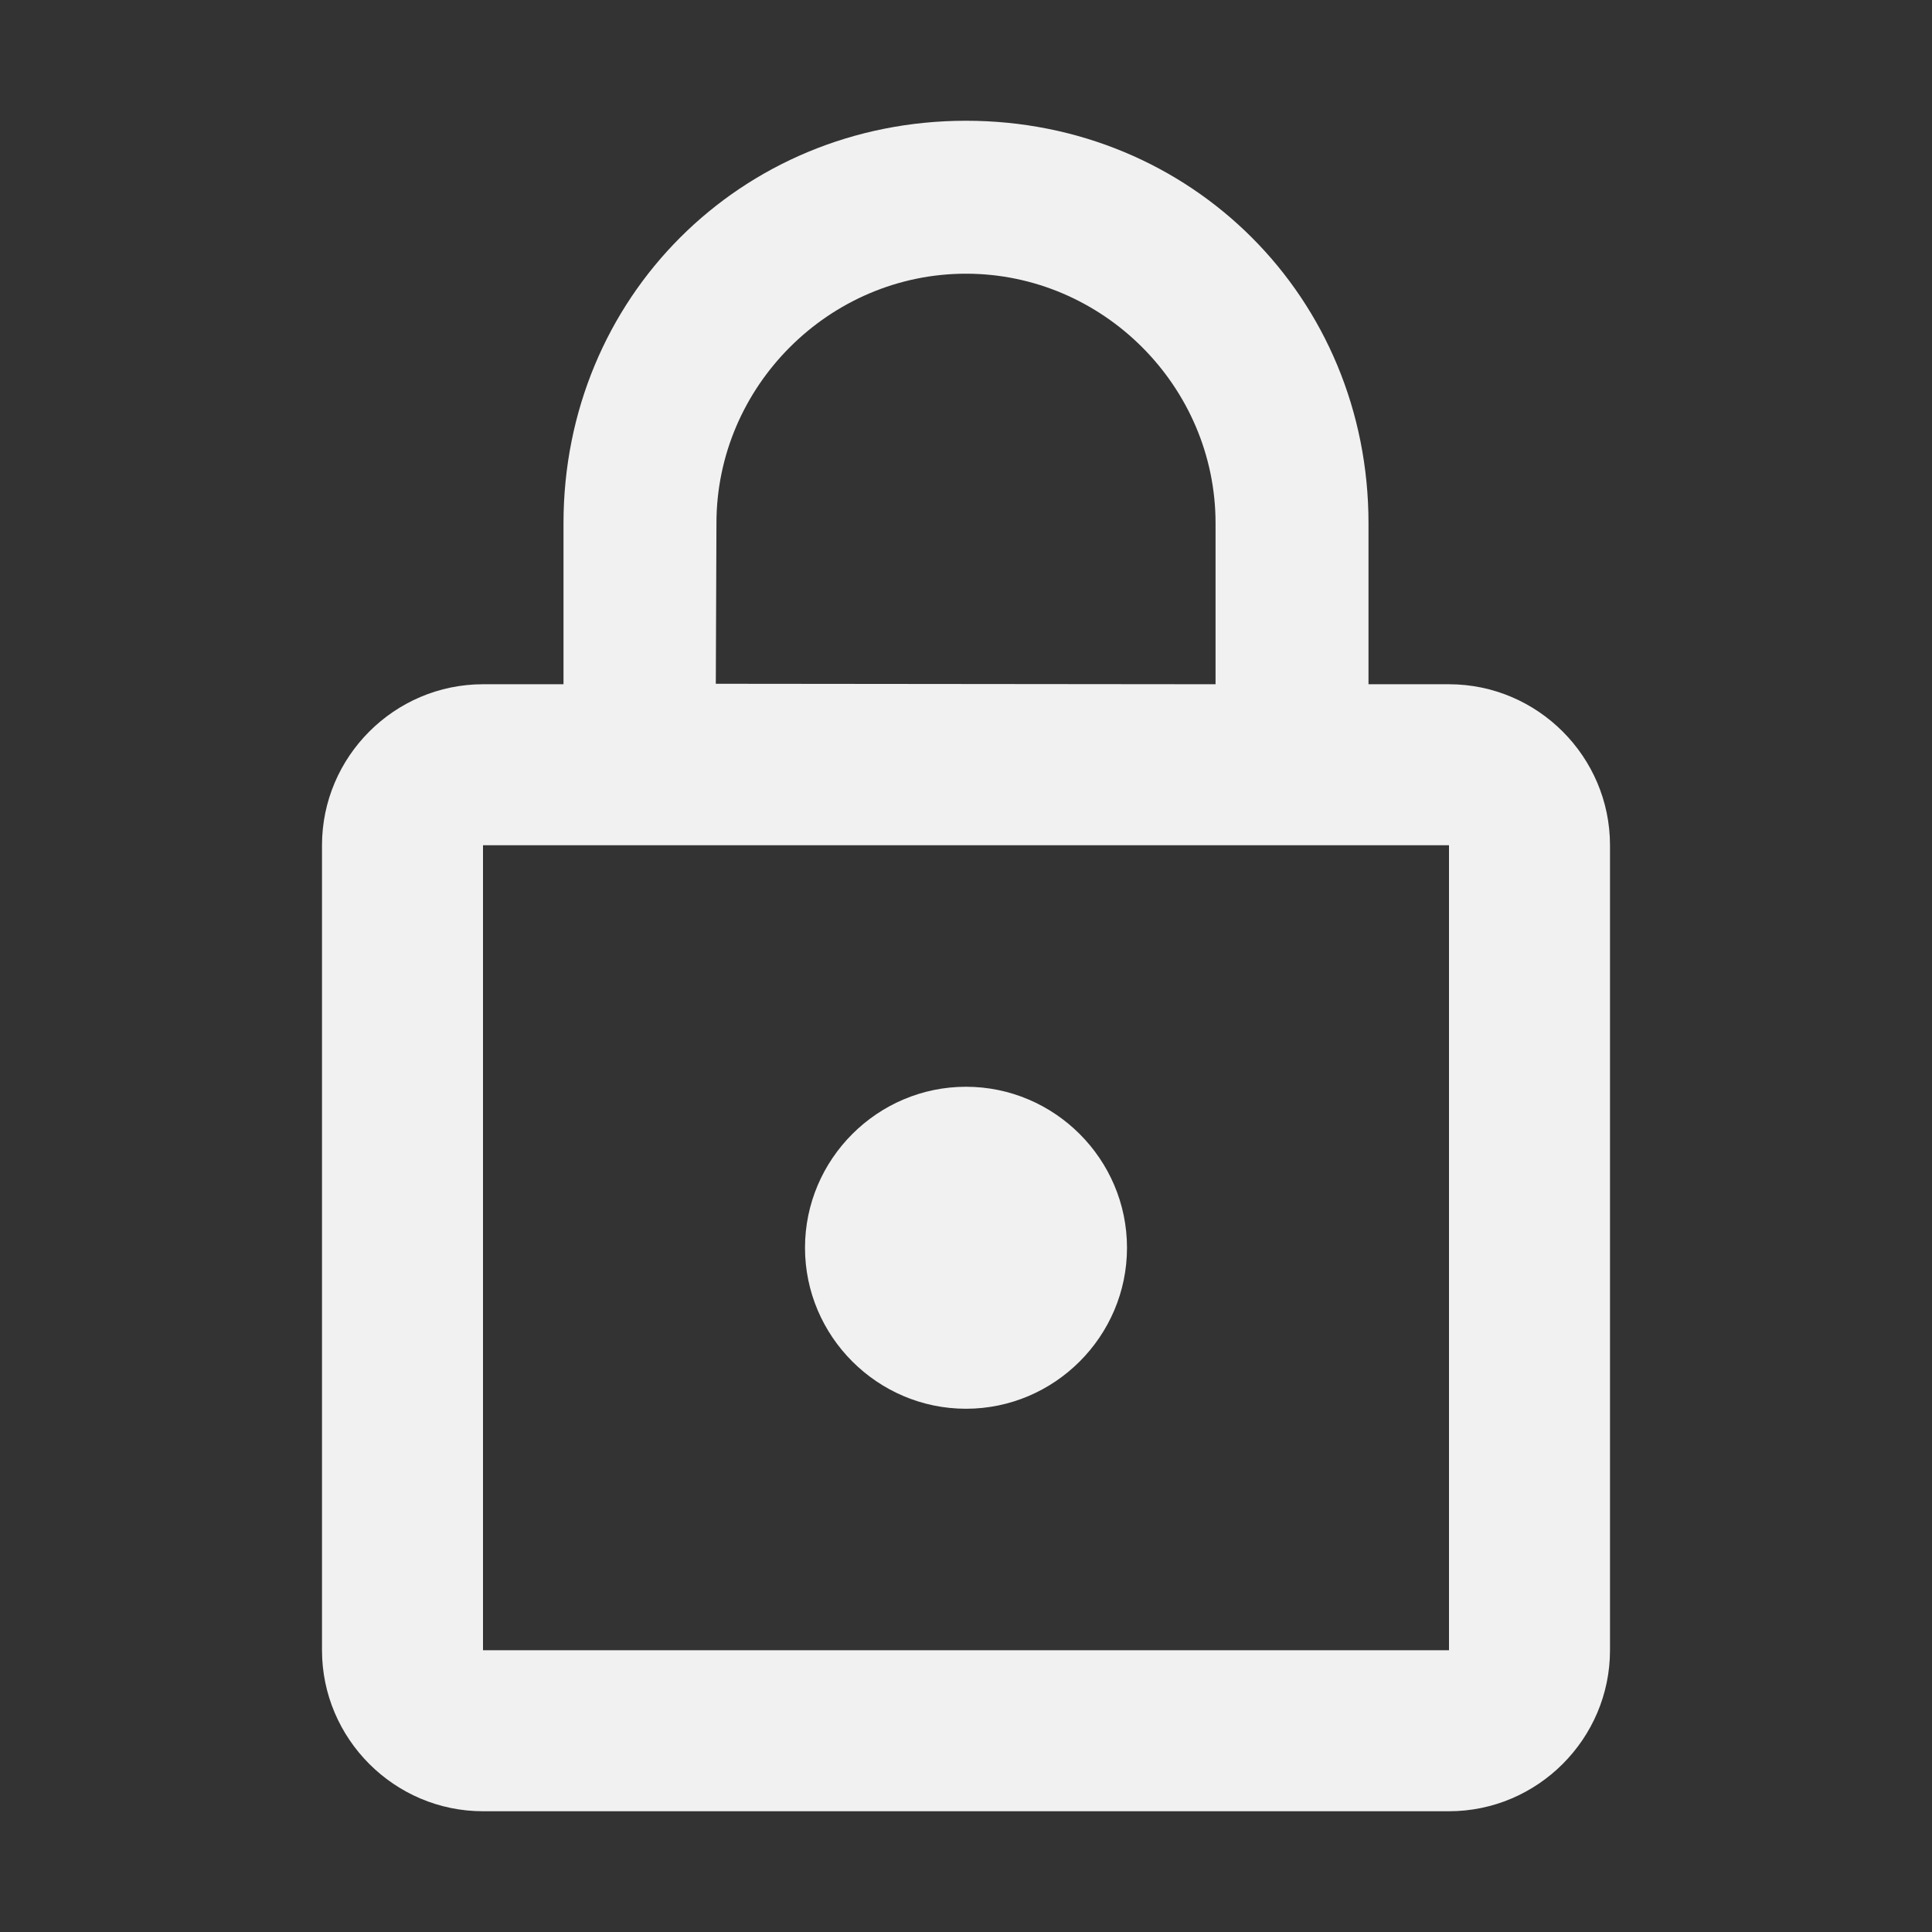 <?xml version="1.0" encoding="UTF-8" standalone="no"?>
<svg
   fill="#000000"
   height="24"
   viewBox="0 0 24 24"
   width="24"
   version="1.1"
   id="svg6"
   sodipodi:docname="ic_locked.svg"
   inkscape:version="1.3.2 (091e20e, 2023-11-25, custom)"
   xml:space="preserve"
   xmlns:inkscape="http://www.inkscape.org/namespaces/inkscape"
   xmlns:sodipodi="http://sodipodi.sourceforge.net/DTD/sodipodi-0.dtd"
   xmlns="http://www.w3.org/2000/svg"
   xmlns:svg="http://www.w3.org/2000/svg"
   xmlns:rdf="http://www.w3.org/1999/02/22-rdf-syntax-ns#"
   xmlns:cc="http://creativecommons.org/ns#"
   xmlns:dc="http://purl.org/dc/elements/1.1/"><rect x="0" y="0" width="24" height="24" fill="#333333" stroke="none"/><defs
     id="defs10" /><sodipodi:namedview
     pagecolor="#ffffff"
     bordercolor="#666666"
     borderopacity="1"
     objecttolerance="10"
     gridtolerance="10"
     guidetolerance="10"
     inkscape:pageopacity="0"
     inkscape:pageshadow="2"
     inkscape:window-width="2560"
     inkscape:window-height="1417"
     id="namedview8"
     showgrid="false"
     inkscape:zoom="27.812867"
     inkscape:cx="-2.3190706"
     inkscape:cy="9.1144866"
     inkscape:window-x="-8"
     inkscape:window-y="-8"
     inkscape:window-maximized="1"
     inkscape:current-layer="svg6"
     inkscape:showpageshadow="2"
     inkscape:pagecheckerboard="0"
     inkscape:deskcolor="#d1d1d1" /><path
     d="M0 0h24v24H0z"
     fill="none"
     id="path4" /><path
     d="M 18,8.5 H 17 V 6.5 c 0,-2.8 -2.2,-5 -5,-5 -2.8,0 -5,2.2 -5,5 v 2 h -1 c -1.1,0 -2,0.9 -2,2 v 10 c 0,1.1 0.9,2 2,2 H 18 c 1.1,0 2,-0.9 2,-2 v -10 c 0,-1.1 -0.9,-2 -2,-2 z m -6,-5.1 c 1.7,0 3.1,1.4 3.1,3.1 v 2 l -6.208,-0.006 0.008,-1.994 v 0 C 8.9,4.8 10.3,3.4 12,3.4 Z M 18,20.5 H 6 v -10 H 18 Z m -6,-3 c 1.1,0 2,-0.9 2,-2 0,-1.1 -0.9,-2 -2,-2 -1.1,0 -2,0.9 -2,2 0,1.1 0.9,2 2,2 z"
     id="Shape"
     style="fill:#f1f1f1;fill-rule:evenodd;stroke:none;stroke-width:1;fill-opacity:1"
     sodipodi:nodetypes="scssscssssssssssccccscccccsssss" /></svg>
